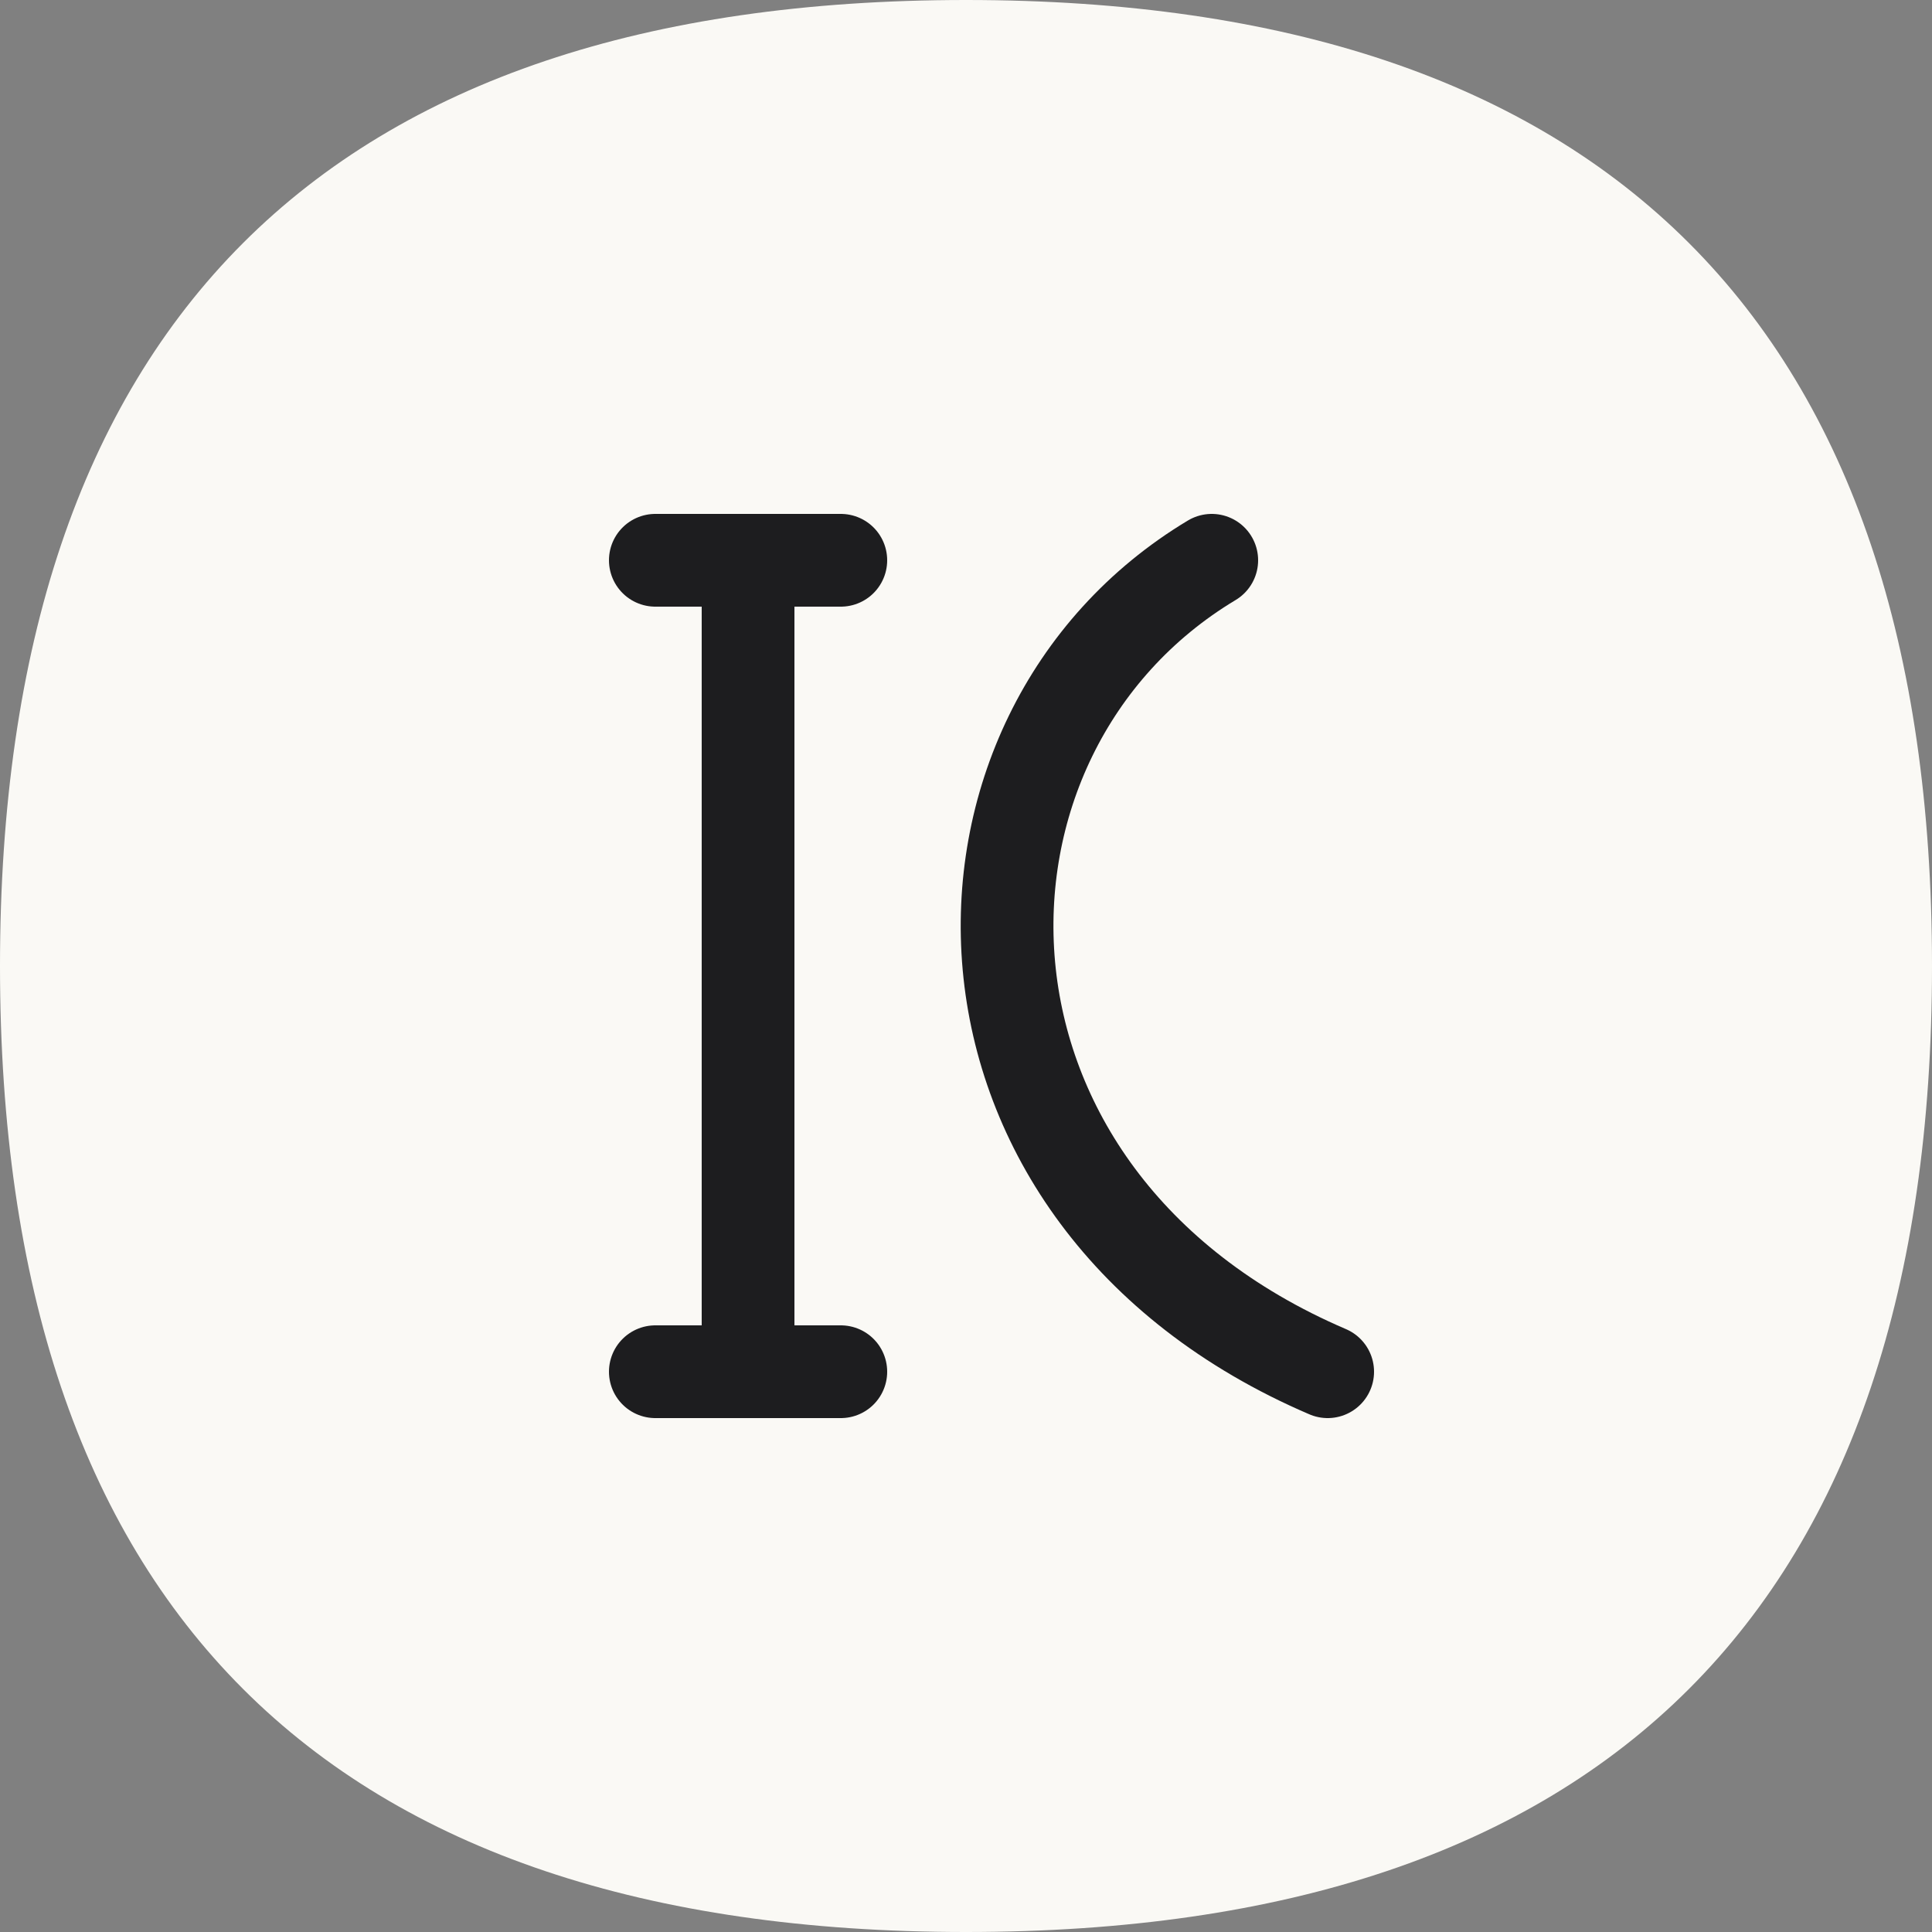 <svg width="512" height="512" viewBox="0 0 256 256" xmlns="http://www.w3.org/2000/svg">
  <rect x="0" y="0" width="256" height="256" fill="#808080" stroke="none"/>
  <defs><clipPath id="shape-clip-256"><path d="M 128,0 
                 C 212.787,0 256,43.213 256,128
                 C 256,212.787 212.787,256 128,256
                 C 43.213,256 0,212.787 0,128
                 C 0,43.213 43.213,0 128,0 Z"/></clipPath></defs>
  <path d="M 0,0 L 256,0 L 256,256 L 0,256 Z" fill="#FAF9F5 " clip-path="url(#shape-clip-256)"/>
  <path d="M 128,128 m -89.6,0 a 89.6,89.6 0 1,0 179.2,0 a 89.6,89.6 0 1,0 -179.2,0" fill="#FAF9F5 " clip-path="url(#shape-clip-256)"/>
  <g transform="translate(128, 128)">
    <g transform="scale(1.536)">
      <g transform="translate(-50, -50)">
  <!-- 关键：在这里添加 transform 属性来移动整个组 -->
  <g transform="translate(6.2, 0)" stroke="#1d1d1f" stroke-width="8" stroke-linecap="round" stroke-linejoin="round">
    <!-- 'I' 保持垂直稳定，高度范围是 15 到 85 -->
    <path d="M25 85V15" stroke="#1d1d1f" fill="none"/>
    <path d="M17 15H33" stroke="#1d1d1f" fill="none"/>
    <path d="M17 85H33" stroke="#1d1d1f" fill="none"/>
    <!-- 'K' 的起止高度与 'I' 的主体对齐 (从 15 开始，到 85 结束) -->
    <path d="M65,15 C 40,30 40,70 75,85" stroke="#1d1d1f" fill="none"/>
  </g>
      </g>
    </g>
  </g>
</svg>
